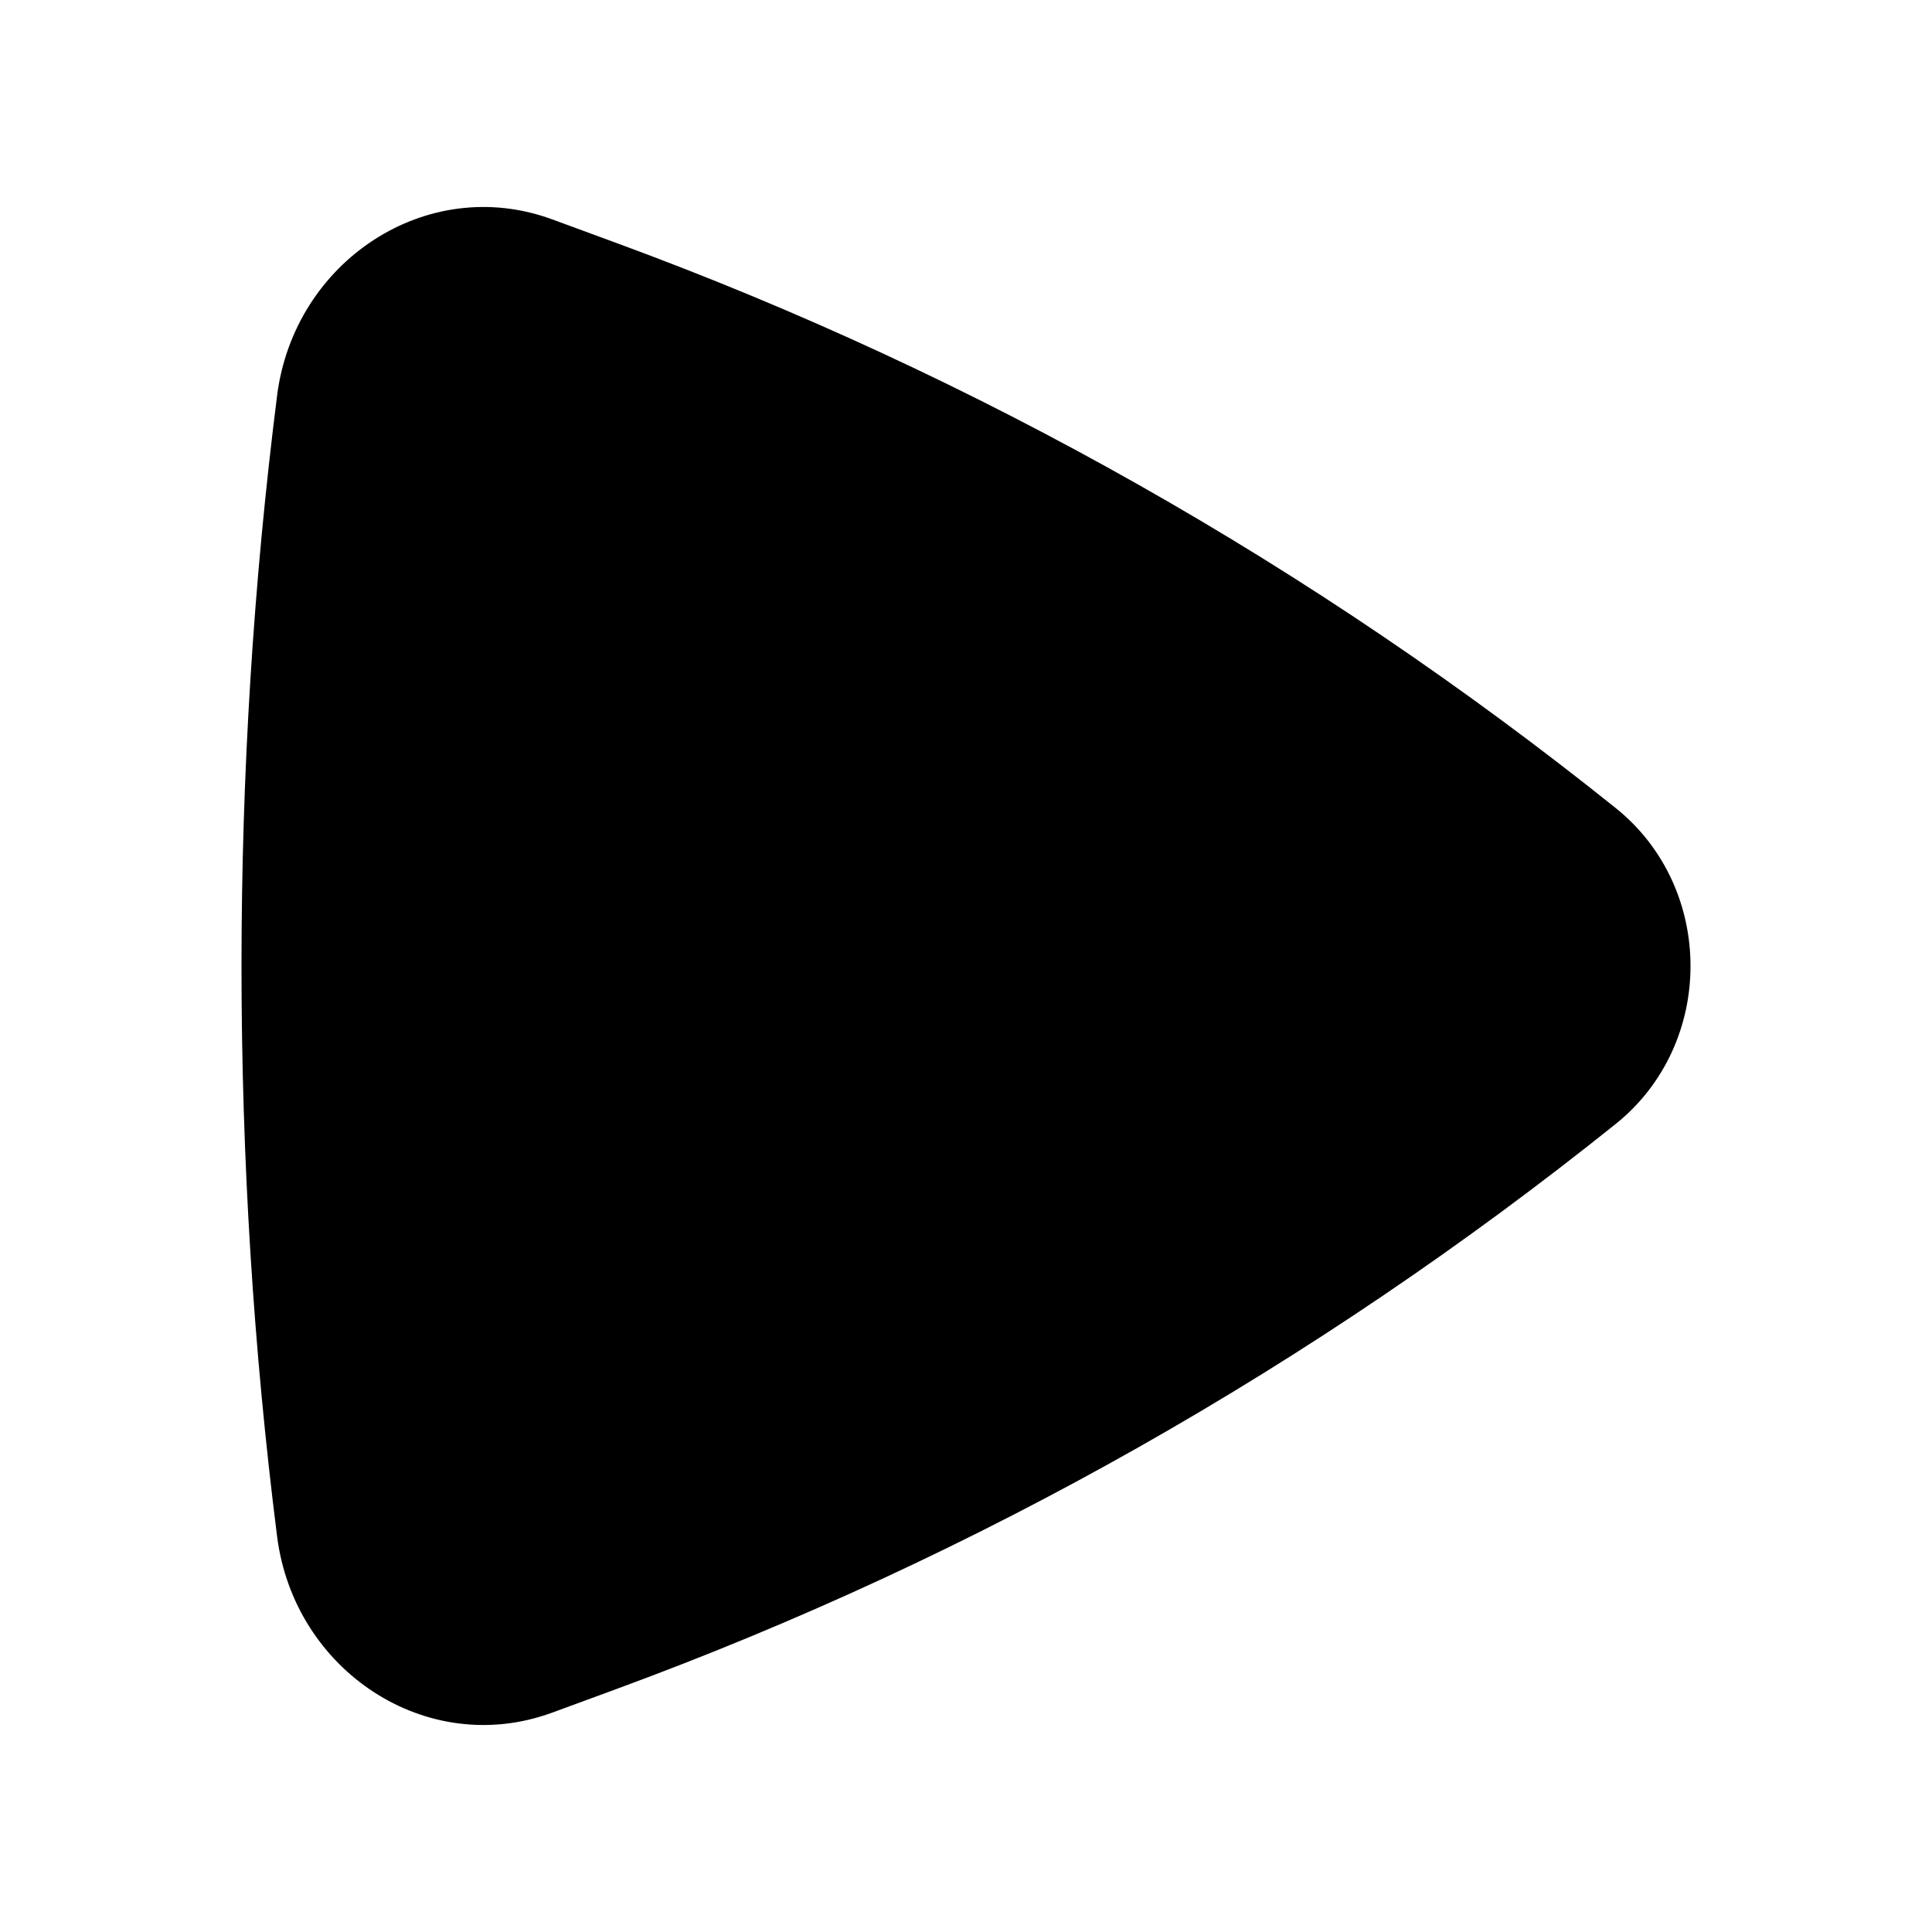 <svg width="28" height="28" viewBox="0 0 28 28" fill="none" xmlns="http://www.w3.org/2000/svg">
<path d="M23.415 16.29C24.862 15.131 24.862 12.869 23.415 11.71C19.045 8.207 14.164 5.446 8.957 3.53L8.005 3.18C6.185 2.51 4.263 3.786 4.016 5.732C3.328 11.17 3.328 16.83 4.016 22.268C4.263 24.214 6.185 25.49 8.005 24.82L8.957 24.47C14.164 22.554 19.045 19.793 23.415 16.29Z" fill="black"/>
</svg>
